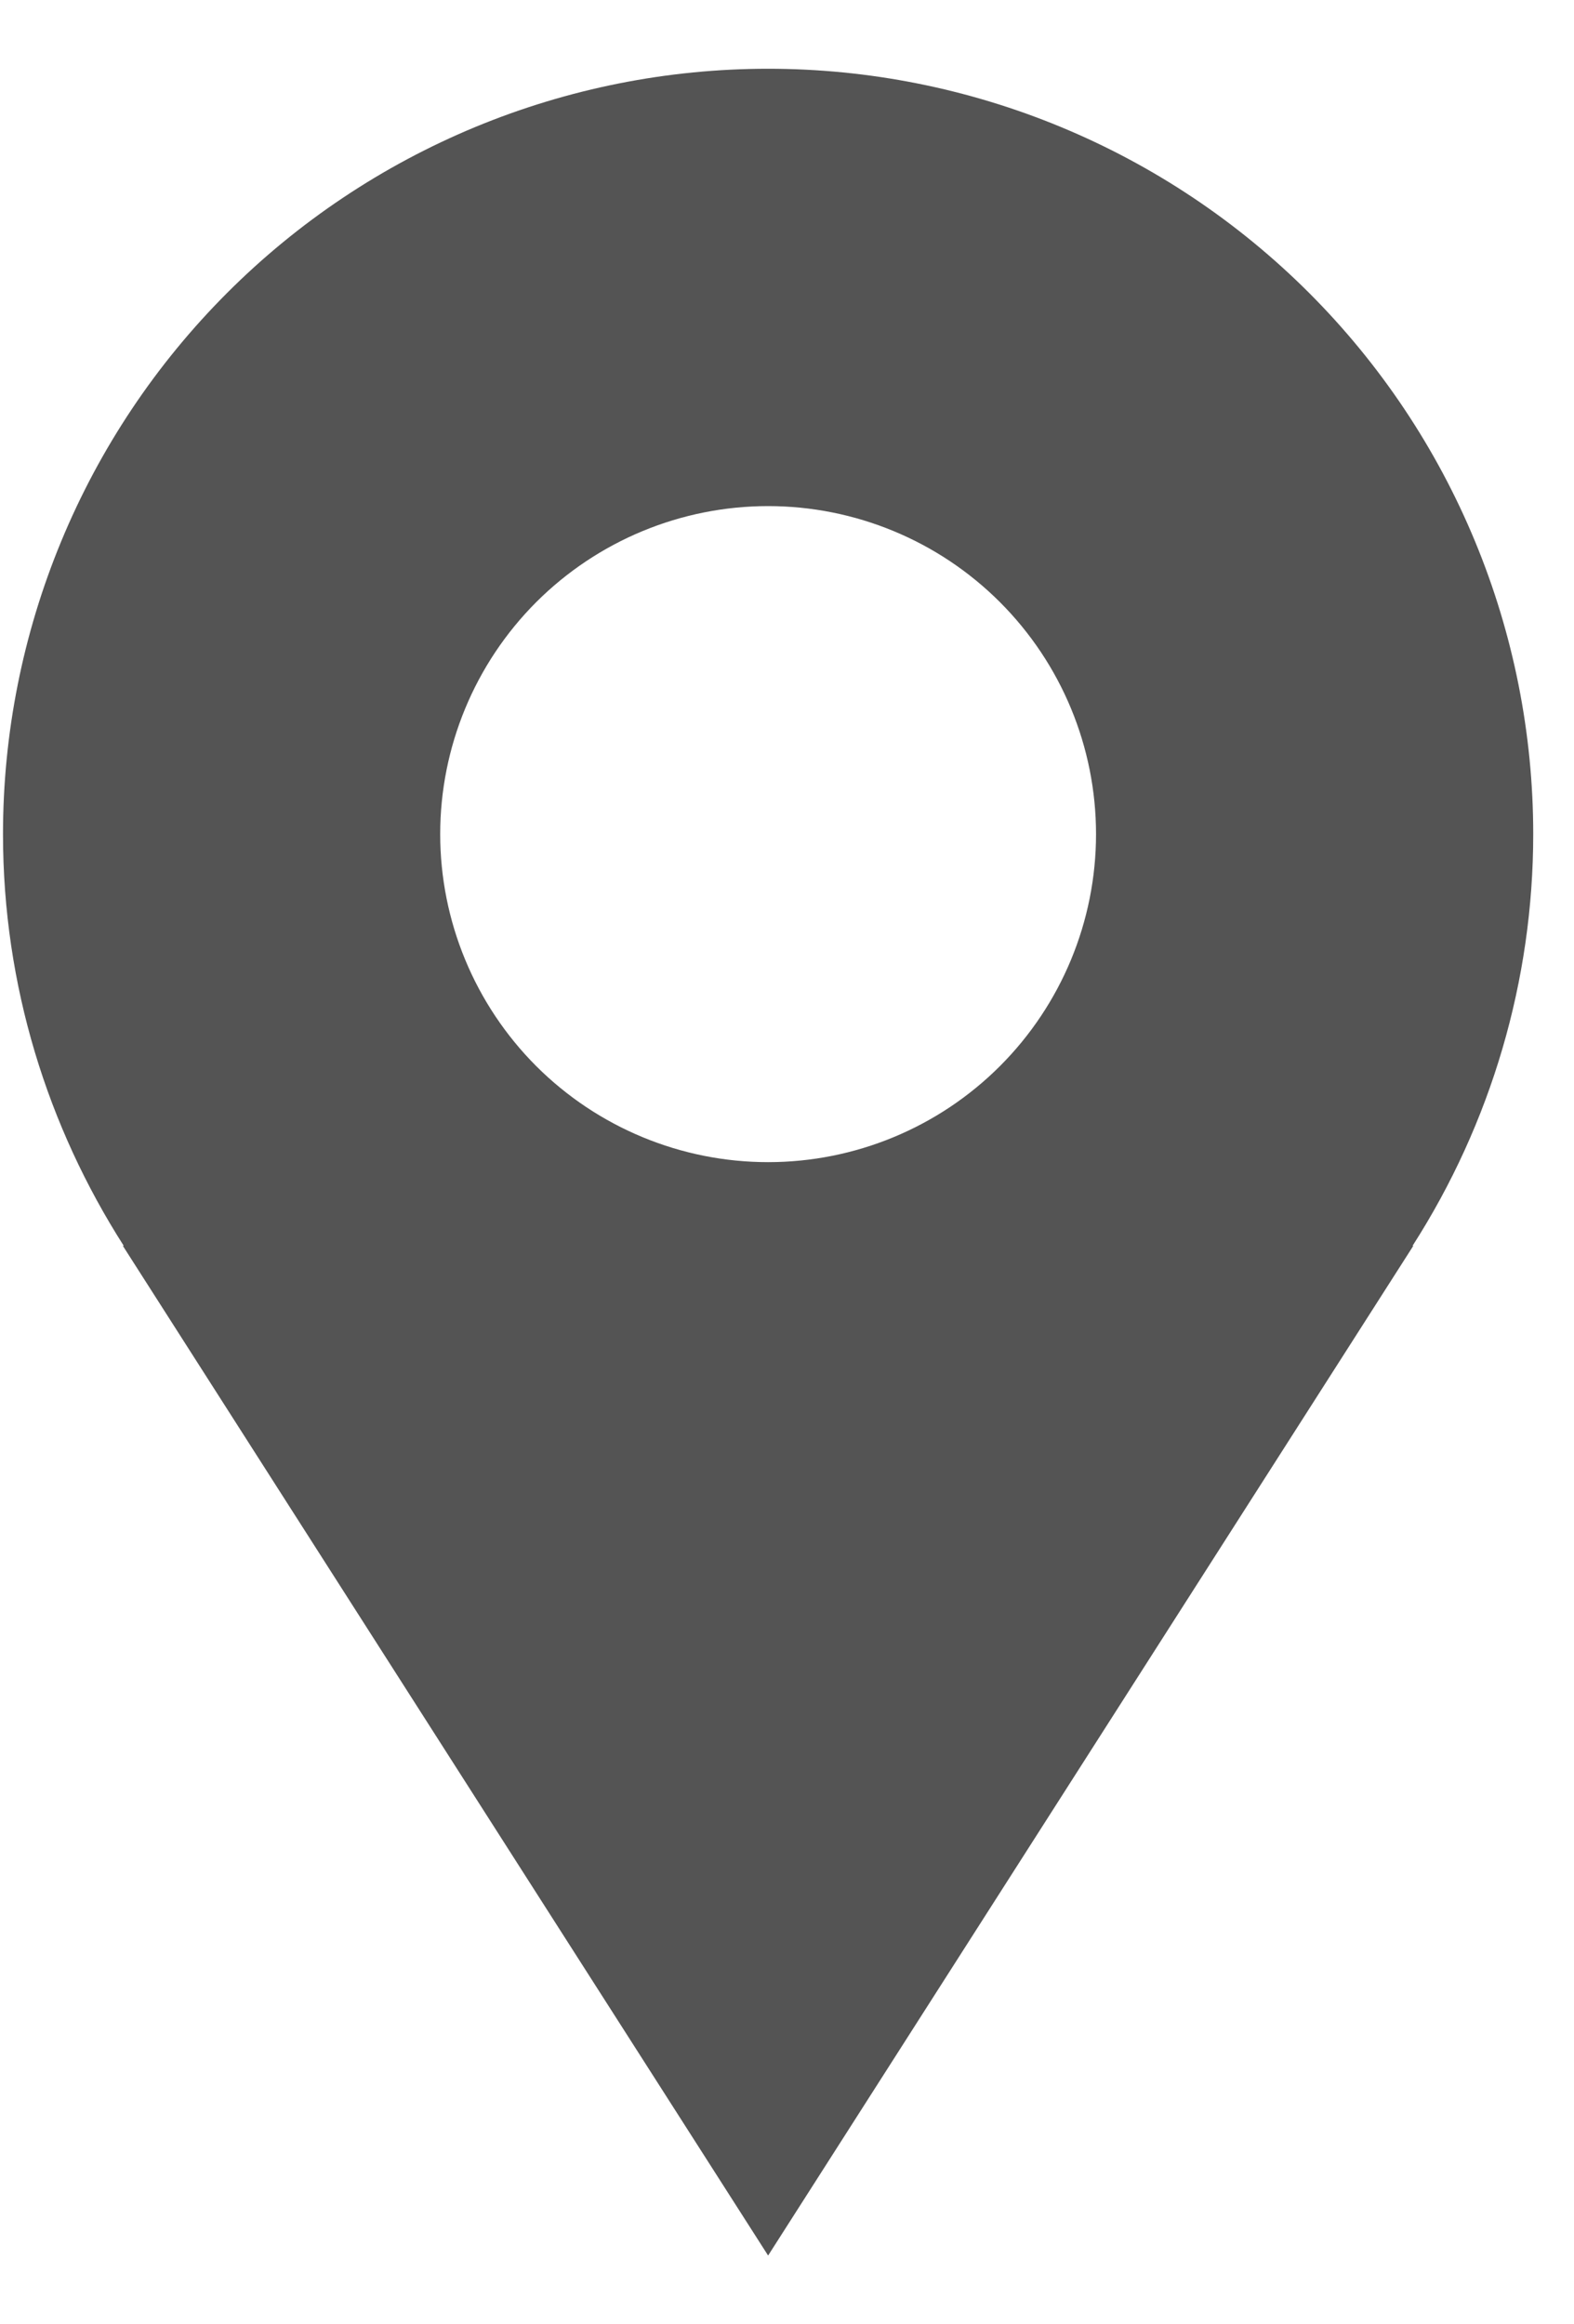 <svg width="21" height="31" viewBox="0 0 21 31" fill="none" xmlns="http://www.w3.org/2000/svg">
<path d="M20.456 11.125C20.456 9.784 20.192 8.457 19.679 7.219C19.166 5.98 18.414 4.855 17.466 3.907C16.518 2.959 15.393 2.207 14.154 1.694C12.916 1.181 11.588 0.917 10.248 0.917C8.907 0.917 7.58 1.181 6.341 1.694C5.103 2.207 3.977 2.959 3.03 3.907C2.082 4.855 1.33 5.98 0.817 7.219C0.304 8.457 0.04 9.784 0.04 11.125C0.04 13.148 0.637 15.029 1.651 16.616H1.639C5.081 22.004 10.248 30.083 10.248 30.083L18.856 16.616H18.846C19.897 14.977 20.456 13.072 20.456 11.125ZM10.248 15.5C9.088 15.5 7.975 15.039 7.154 14.219C6.334 13.398 5.873 12.285 5.873 11.125C5.873 9.965 6.334 8.852 7.154 8.031C7.975 7.211 9.088 6.75 10.248 6.75C11.408 6.75 12.521 7.211 13.341 8.031C14.162 8.852 14.623 9.965 14.623 11.125C14.623 12.285 14.162 13.398 13.341 14.219C12.521 15.039 11.408 15.5 10.248 15.5Z" fill="#545454"/>
</svg>

